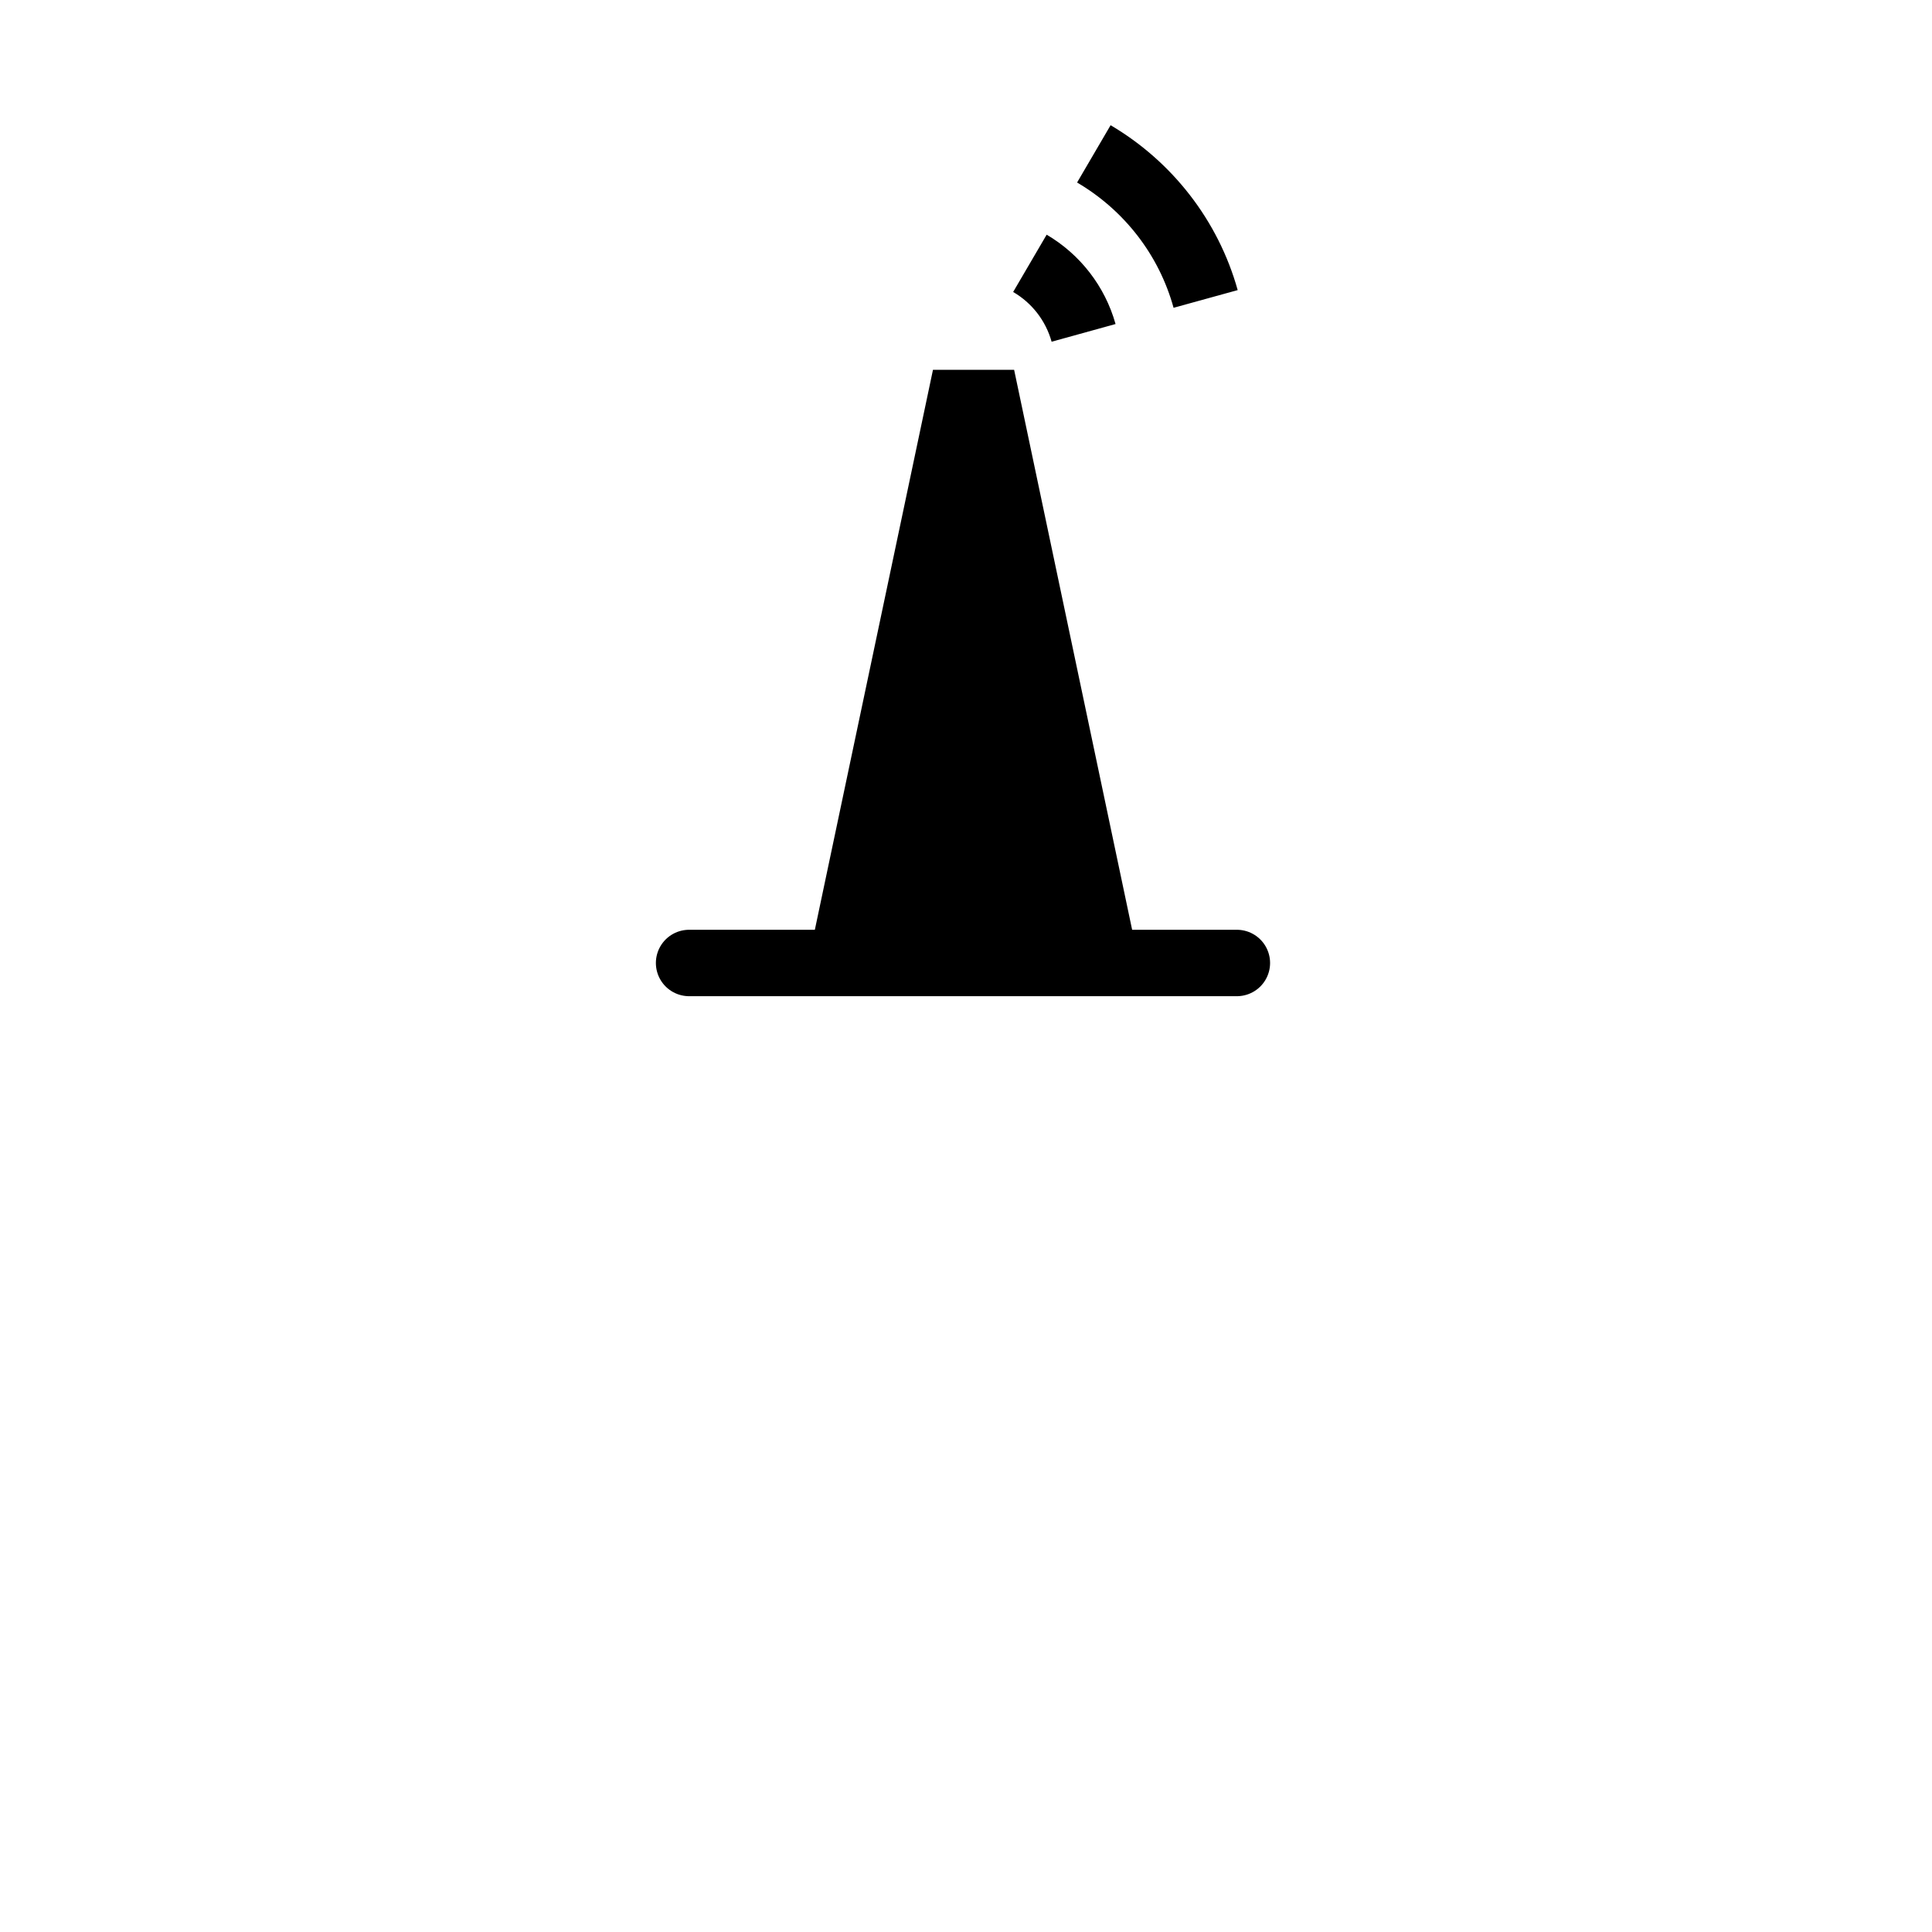 <?xml version="1.0" encoding="UTF-8"?>
<svg xmlns="http://www.w3.org/2000/svg" xmlns:xlink="http://www.w3.org/1999/xlink" width="32" height="32" viewBox="0 0 32 32">
<path fill="none" stroke-width="20" stroke-linecap="round" stroke-linejoin="miter" stroke="rgb(0%, 0%, 0%)" stroke-opacity="1" stroke-miterlimit="4" d="M 372.483 290 L 207.517 290 " transform="matrix(0.055, 0, 0, 0.055, 0, 0)"/>
<path fill-rule="evenodd" fill="rgb(0%, 0%, 0%)" fill-opacity="1" d="M 13.379 15.957 L 15.453 6.125 L 16.797 6.125 L 18.902 16.113 Z M 13.379 15.957 "/>
<path fill-rule="nonzero" fill="rgb(0%, 0%, 0%)" fill-opacity="1" d="M 18.395 2.074 L 17.84 3.023 C 18.613 3.477 19.195 4.215 19.438 5.098 L 20.5 4.805 C 20.176 3.645 19.41 2.672 18.395 2.074 Z M 17.336 3.887 L 16.781 4.836 C 17.09 5.016 17.32 5.309 17.418 5.66 L 18.477 5.367 C 18.301 4.738 17.887 4.211 17.336 3.887 Z M 17.336 3.887 "/>
</svg>
